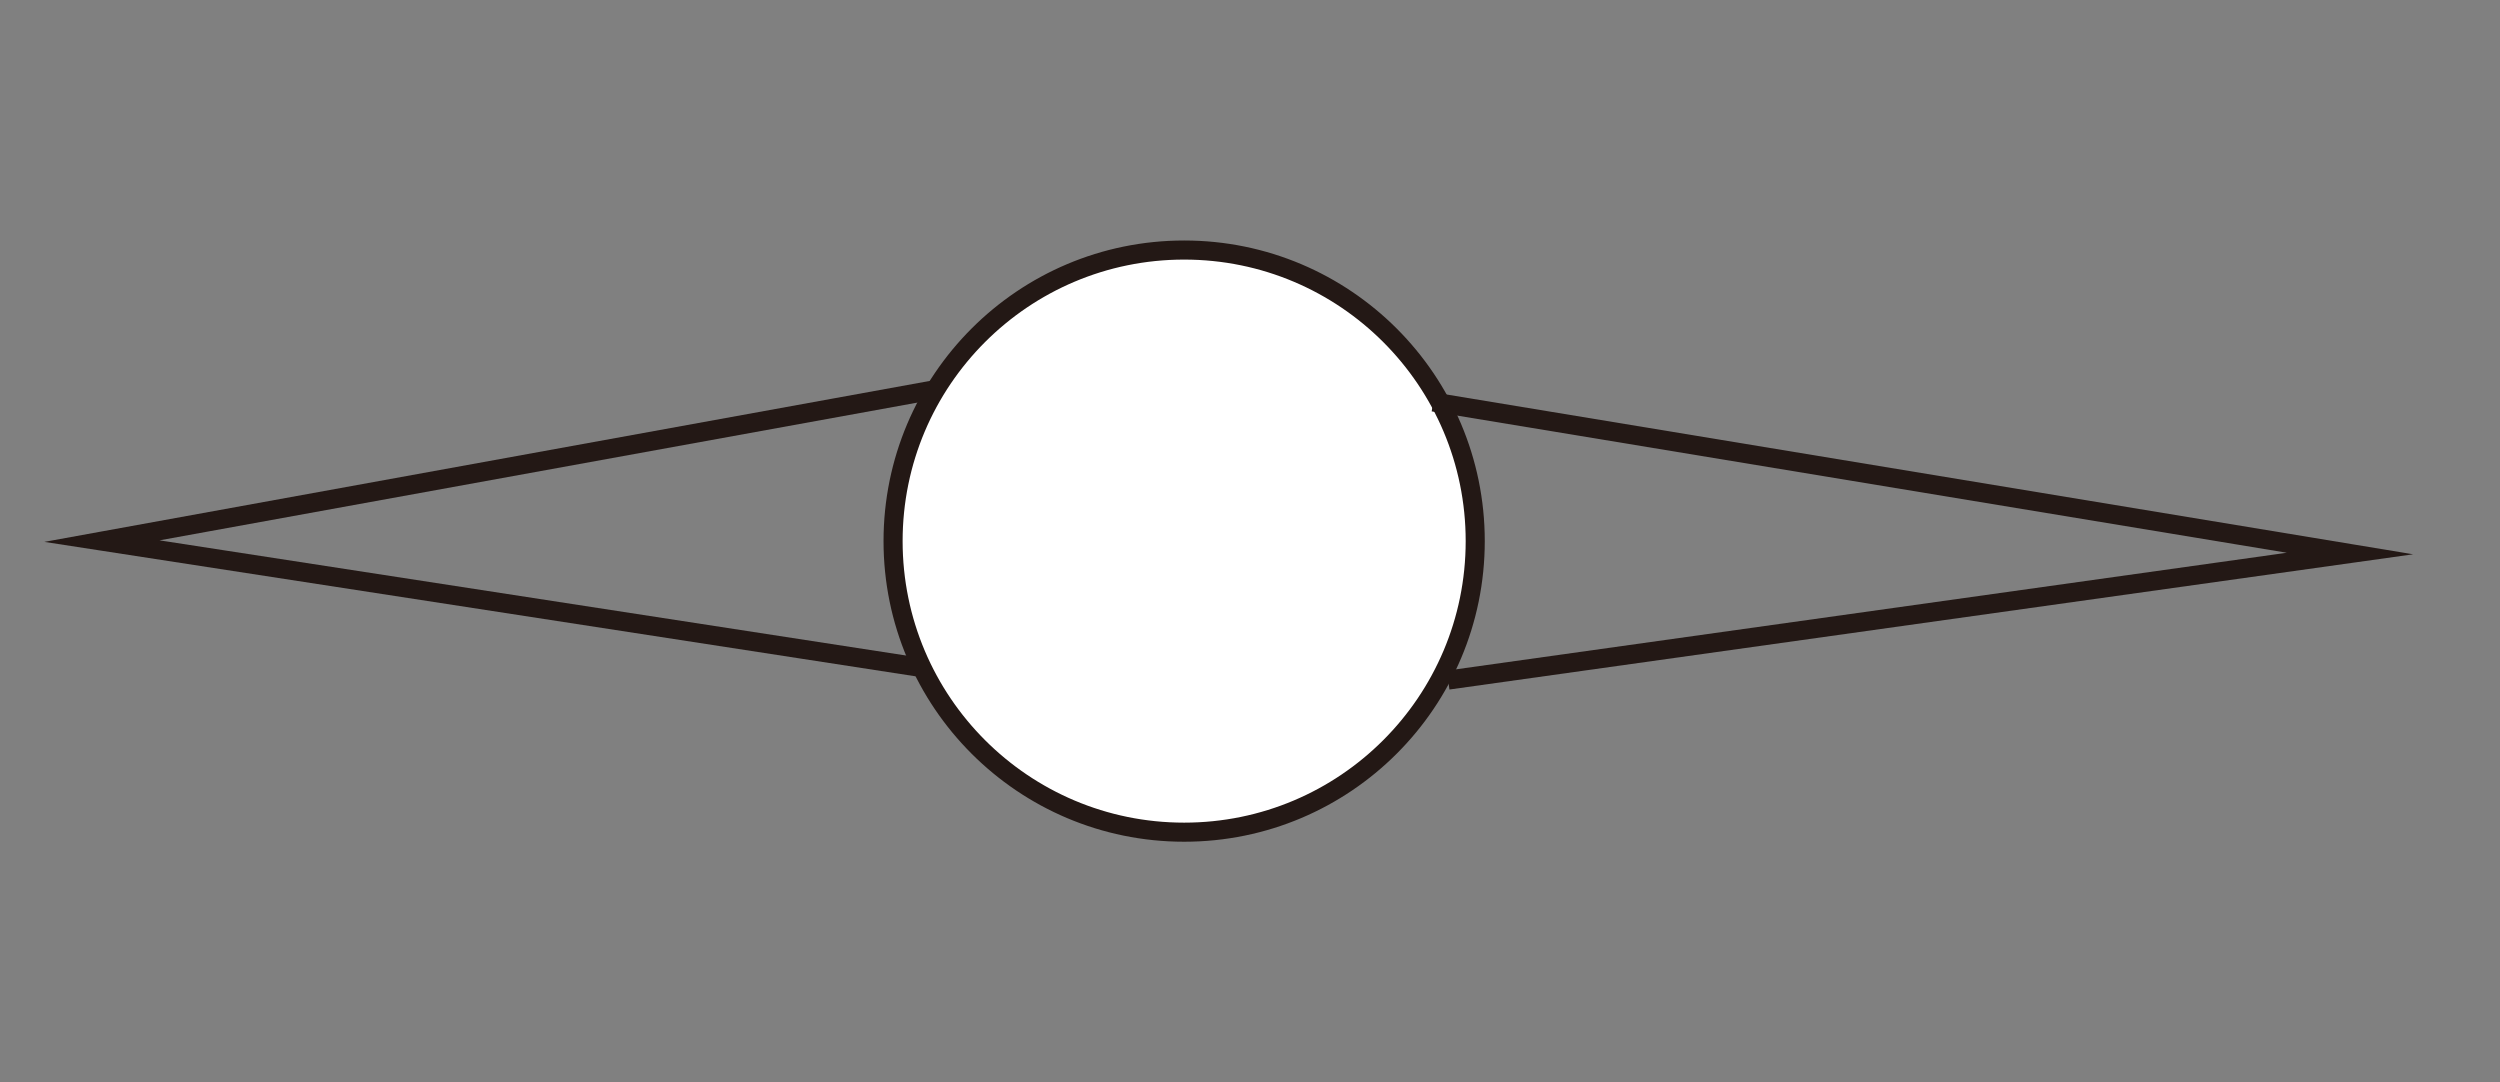 <?xml version="1.0" encoding="UTF-8"?>
<svg id="_レイヤー_1" data-name="レイヤー 1" xmlns="http://www.w3.org/2000/svg" viewBox="0 0 130.98 56.69">
  <rect x="0" y="0" width="130.98" height="56.69" fill="#808080" stroke="none"/>
  <defs>
    <style>
      .cls-1 {
        fill: none;
      }

      .cls-1, .cls-2 {
        stroke: #231815;
        stroke-miterlimit: 10;
      }

      .cls-2 {
        fill: #fff;
      }
    </style>
  </defs>
  <circle class="cls-2" cx="62.04" cy="28.35" r="15.25"/>
  <polyline class="cls-1" points="49.02 20.41 5.34 28.35 48.31 34.98"/>
  <polyline class="cls-1" points="75.09 21.06 123.12 29 75.87 35.63"/>
</svg>
